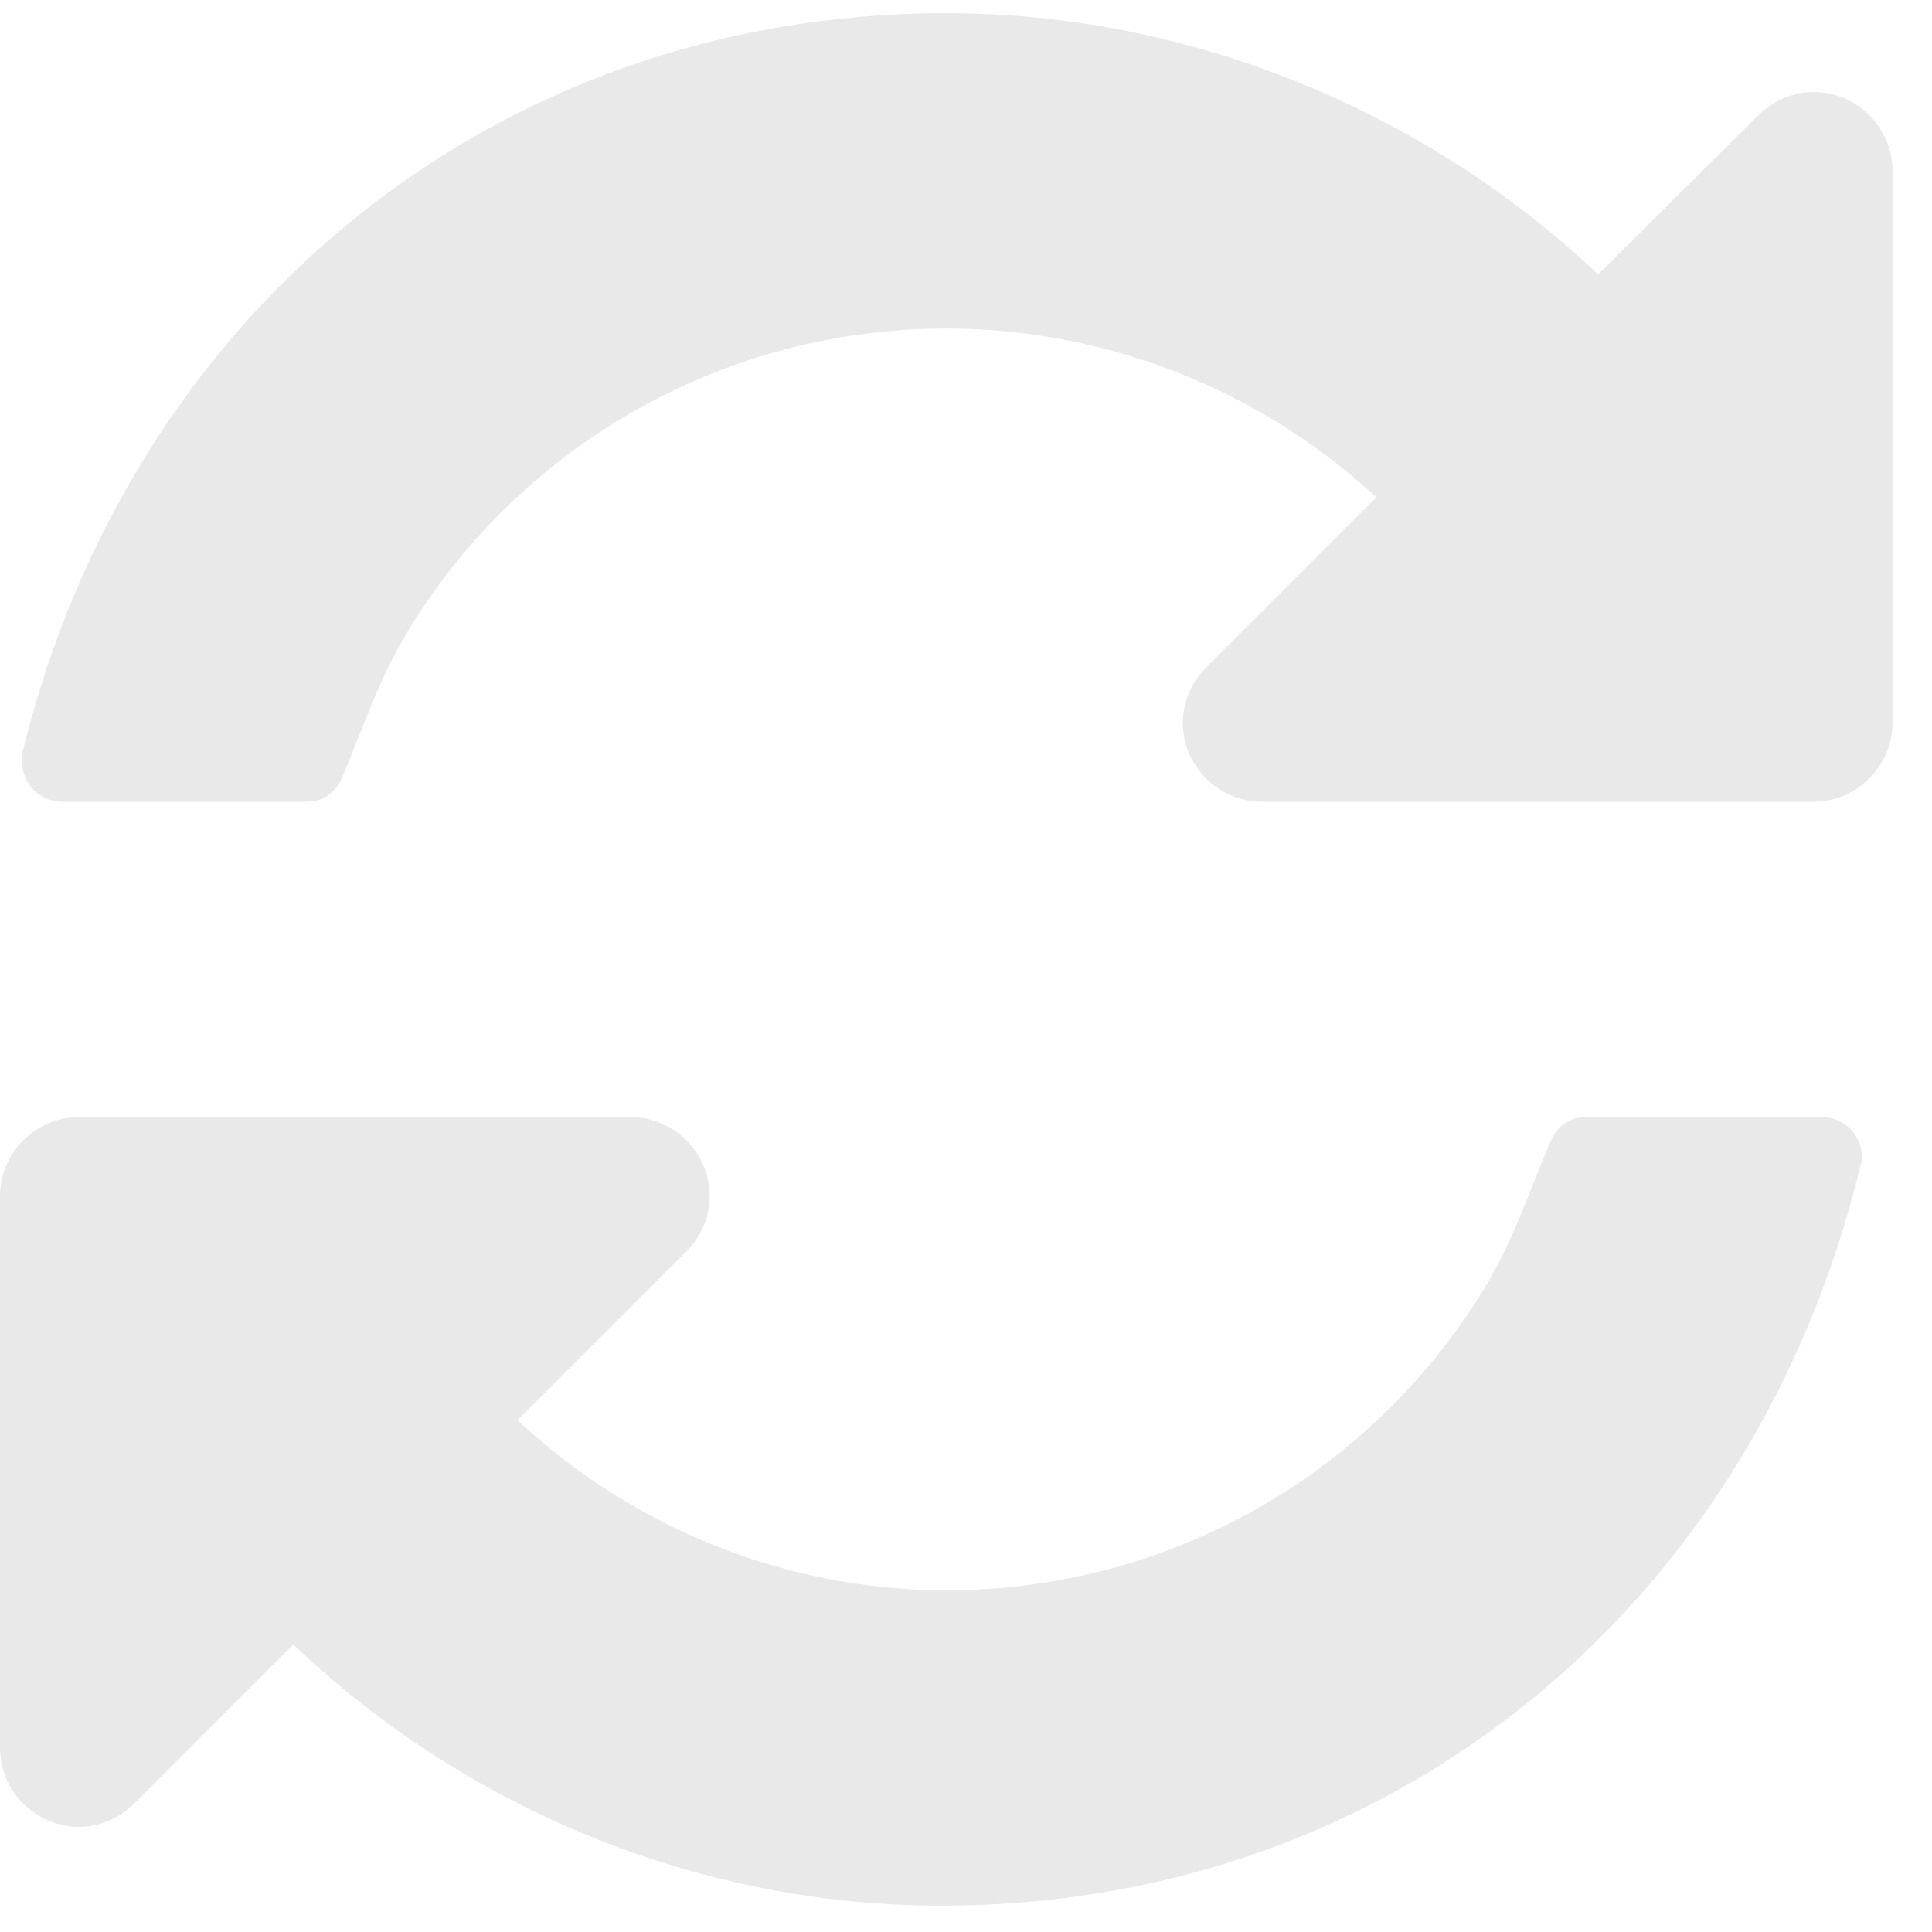 <?xml version="1.0" encoding="UTF-8" standalone="no"?>
<svg width="21px" height="21px" viewBox="0 0 21 21" version="1.1" xmlns="http://www.w3.org/2000/svg" xmlns:xlink="http://www.w3.org/1999/xlink">
    <!-- Generator: Sketch 3.7.1 (28215) - http://www.bohemiancoding.com/sketch -->
    <title></title>
    <desc>Created with Sketch.</desc>
    <defs></defs>
    <g id="DashBoard4.0Page" stroke="none" stroke-width="1" fill="none" fill-rule="evenodd">
        <g id="LoginPage4.0" transform="translate(-717, -370)" fill="#E9E9E9">
            <g id="form-group" transform="translate(404, 336)">
                <path d="M333.237,46.571 C333.237,46.344 333.049,46.143 332.808,46.143 L330.237,46.143 C330.036,46.143 329.902,46.263 329.835,46.451 C329.607,46.987 329.446,47.496 329.125,48.018 C327.879,50.054 325.67,51.286 323.286,51.286 C321.558,51.286 319.884,50.616 318.625,49.437 L320.46,47.603 C320.621,47.442 320.714,47.228 320.714,47 C320.714,46.531 320.326,46.143 319.857,46.143 L313.857,46.143 C313.388,46.143 313,46.531 313,47 L313,53 C313,53.469 313.388,53.857 313.857,53.857 C314.085,53.857 314.299,53.763 314.46,53.603 L316.188,51.875 C318.089,53.683 320.621,54.714 323.232,54.714 C328.174,54.714 332.085,51.406 333.223,46.665 C333.237,46.638 333.237,46.598 333.237,46.571 L333.237,46.571 Z M333.571,35.857 C333.571,35.388 333.183,35 332.714,35 C332.487,35 332.272,35.094 332.112,35.254 L330.371,36.982 C328.469,35.187 325.911,34.143 323.286,34.143 C318.344,34.143 314.393,37.437 313.241,42.192 L313.241,42.286 C313.241,42.513 313.429,42.714 313.67,42.714 L316.335,42.714 C316.536,42.714 316.67,42.594 316.737,42.406 C316.964,41.871 317.125,41.362 317.446,40.839 C318.692,38.804 320.902,37.571 323.286,37.571 C325.013,37.571 326.688,38.228 327.96,39.406 L326.112,41.254 C325.951,41.415 325.857,41.629 325.857,41.857 C325.857,42.326 326.246,42.714 326.714,42.714 L332.714,42.714 C333.183,42.714 333.571,42.326 333.571,41.857 L333.571,35.857 Z" id=""></path>
            </g>
        </g>
    </g>
</svg>
